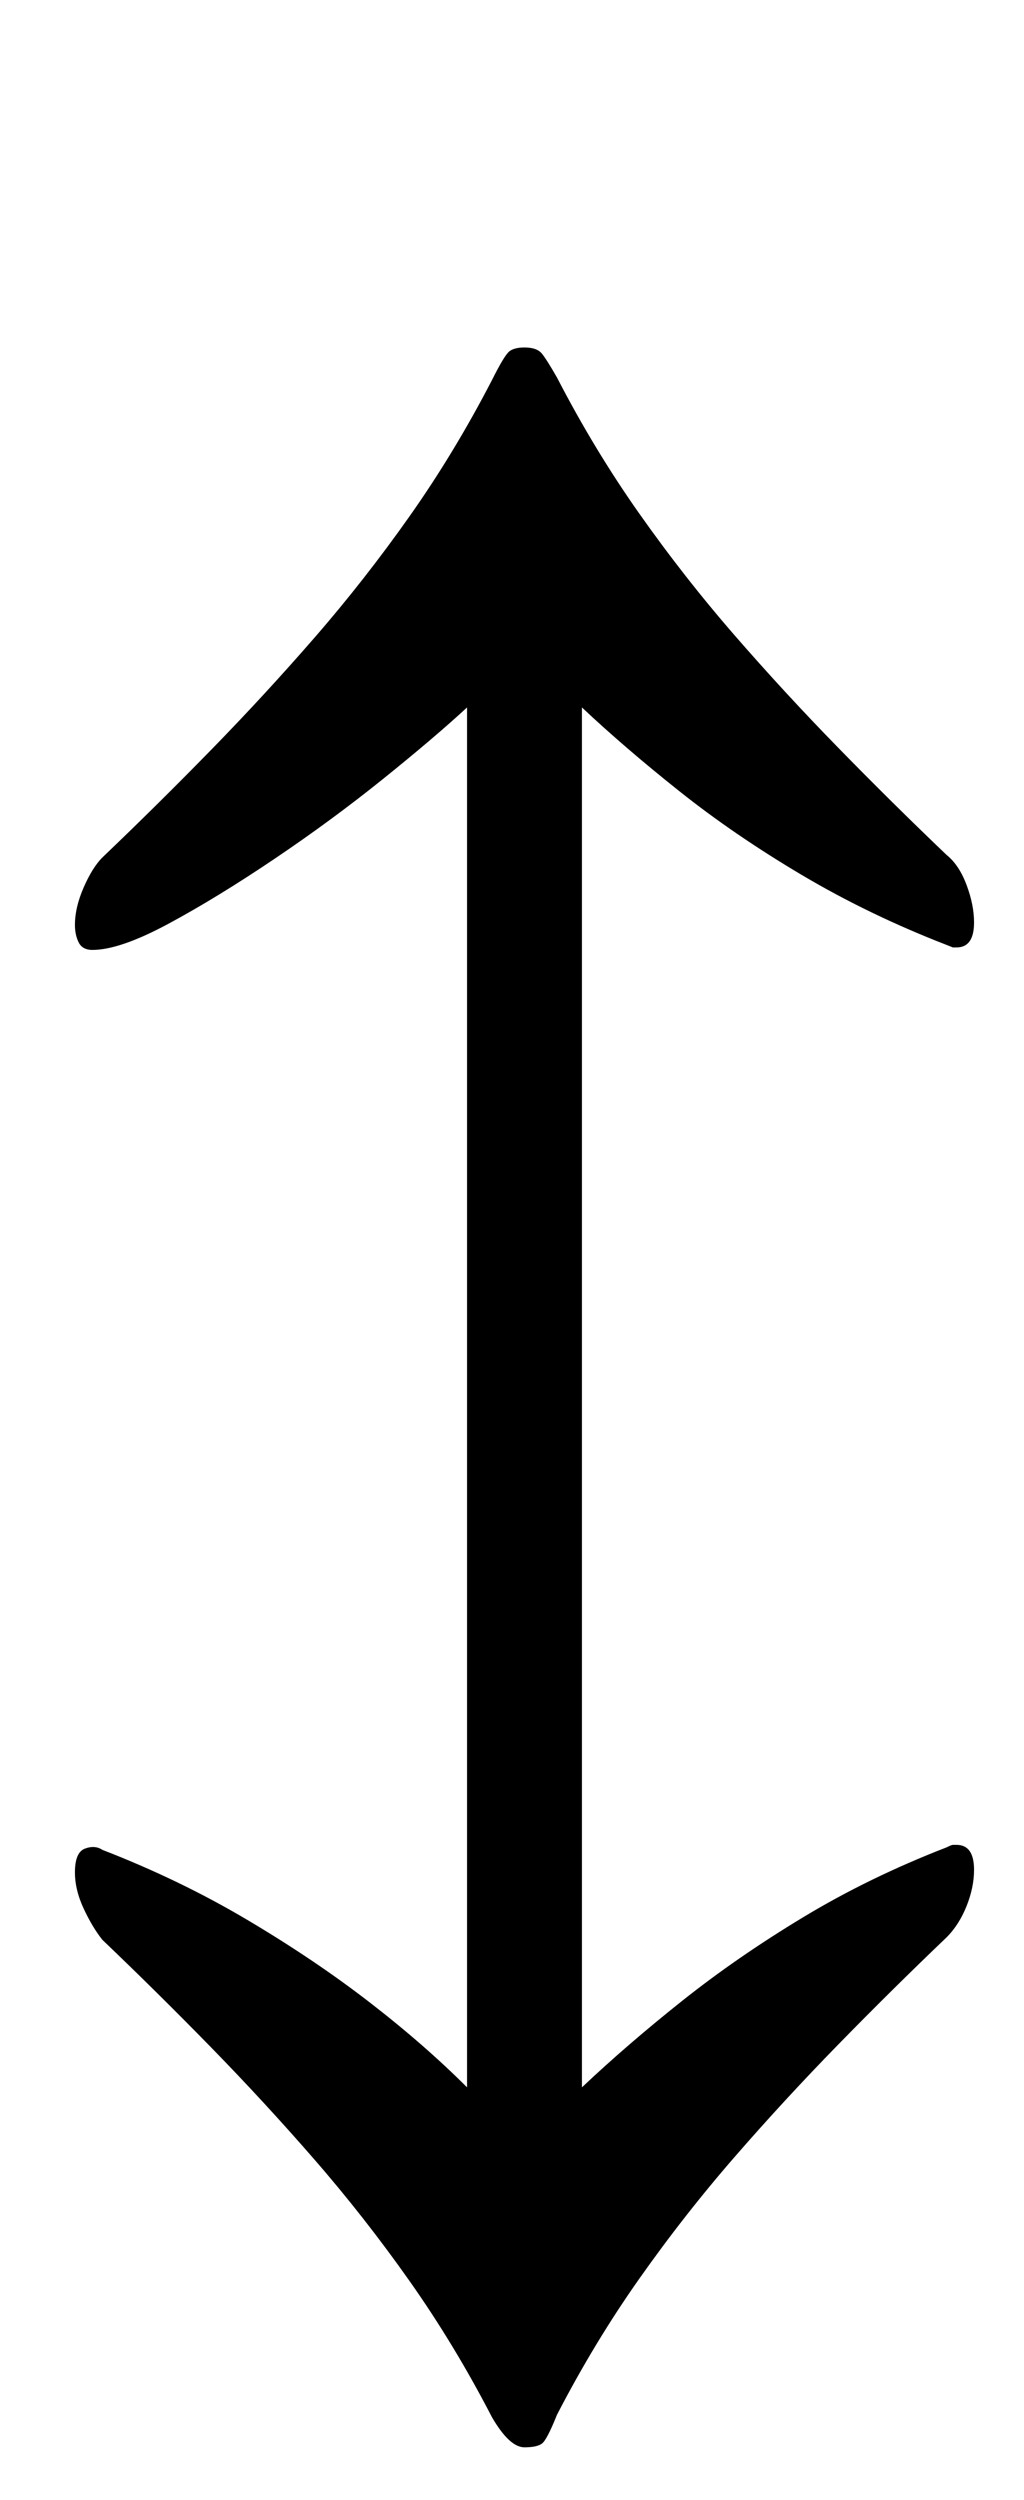 <?xml version="1.0" standalone="no"?>
<!DOCTYPE svg PUBLIC "-//W3C//DTD SVG 1.1//EN" "http://www.w3.org/Graphics/SVG/1.1/DTD/svg11.dtd" >
<svg xmlns="http://www.w3.org/2000/svg" xmlns:xlink="http://www.w3.org/1999/xlink" version="1.1" viewBox="-10 0 410 1000">
  <g transform="matrix(1 0 0 -1 0 800)">
   <path fill="currentColor"
d="M200 -179q-6 0 -13 12q-15 29 -33 54.5t-38 48.5t-41.5 45t-43.5 43q-4 5 -7.5 12.5t-3.5 14.5q0 8 4 9.5t7 -0.5q31 -12 58 -28t49 -33t39 -34v552q-13 -12 -33.5 -28.5t-43.5 -32t-42.5 -26t-30.5 -10.5q-4 0 -5.5 3t-1.5 7q0 7 3.5 15t7.5 12q22 21 43.5 43t41.5 45
t38 48.5t33 54.5q5 10 7 11.5t6 1.5q5 0 7 -2.5t6 -9.5q15 -29 33 -54.5t38 -48.5t41.5 -45t43.5 -43q5 -4 8 -12t3 -15q0 -10 -7 -10h-1.5t-2.5 1q-31 12 -58 28t-49 33.5t-39 33.5v-552q18 17 40 34.5t48.5 33.5t57.5 28q2 1 2.5 1h1.5q7 0 7 -10q0 -7 -3 -14.5t-8 -12.5
q-22 -21 -43.5 -43t-41.5 -45t-38 -48.5t-33 -54.5q-4 -10 -6 -11.5t-7 -1.5z" />
  </g>

</svg>
